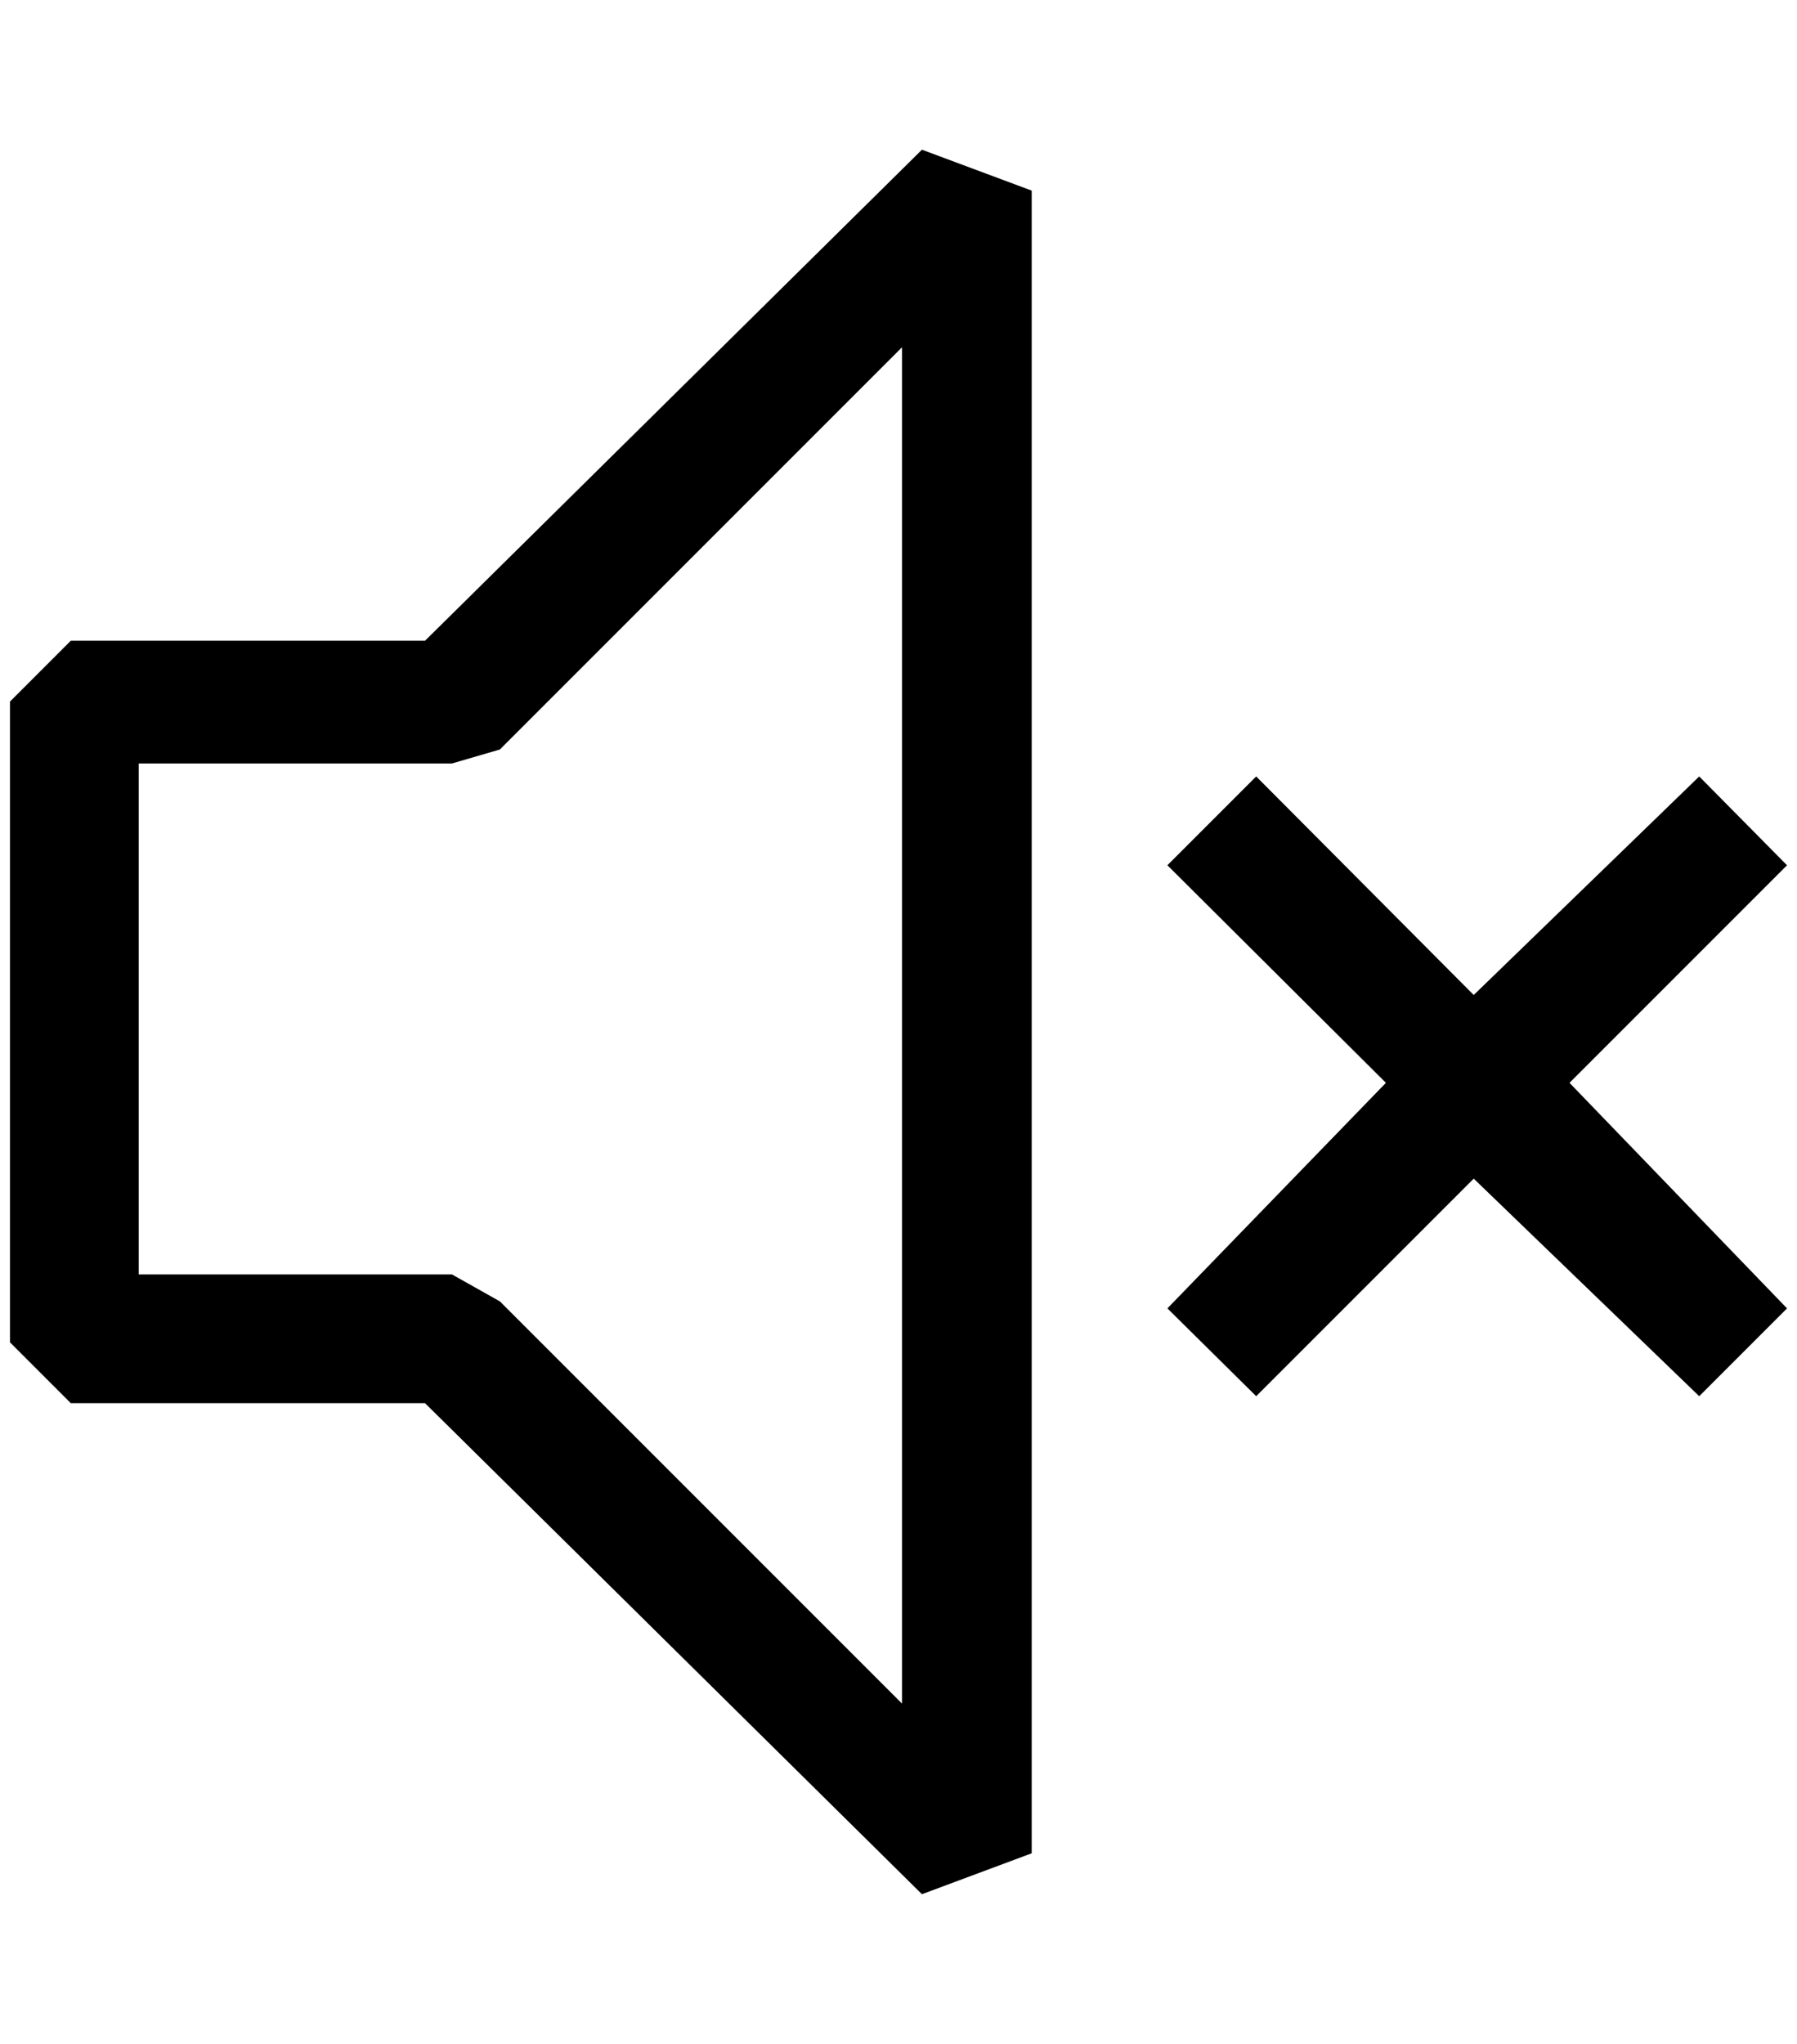 <?xml version="1.0" standalone="no"?>
<!DOCTYPE svg PUBLIC "-//W3C//DTD SVG 1.1//EN" "http://www.w3.org/Graphics/SVG/1.1/DTD/svg11.dtd" >
<svg xmlns="http://www.w3.org/2000/svg" xmlns:xlink="http://www.w3.org/1999/xlink" version="1.1" viewBox="-10 0 1801 2048">
   <path fill="currentColor"
d="M61 642h355l498 -492l110 41v1666l-110 41l-498 -492h-355l-61 -61v-642zM491 1304l403 403v-1359l-403 403l-48 14h-314v512h314zM1693 778l88 89l-218 218l218 226l-88 88l-226 -218l-218 218l-89 -88l219 -226l-219 -218l89 -89l218 219z" />
</svg>
